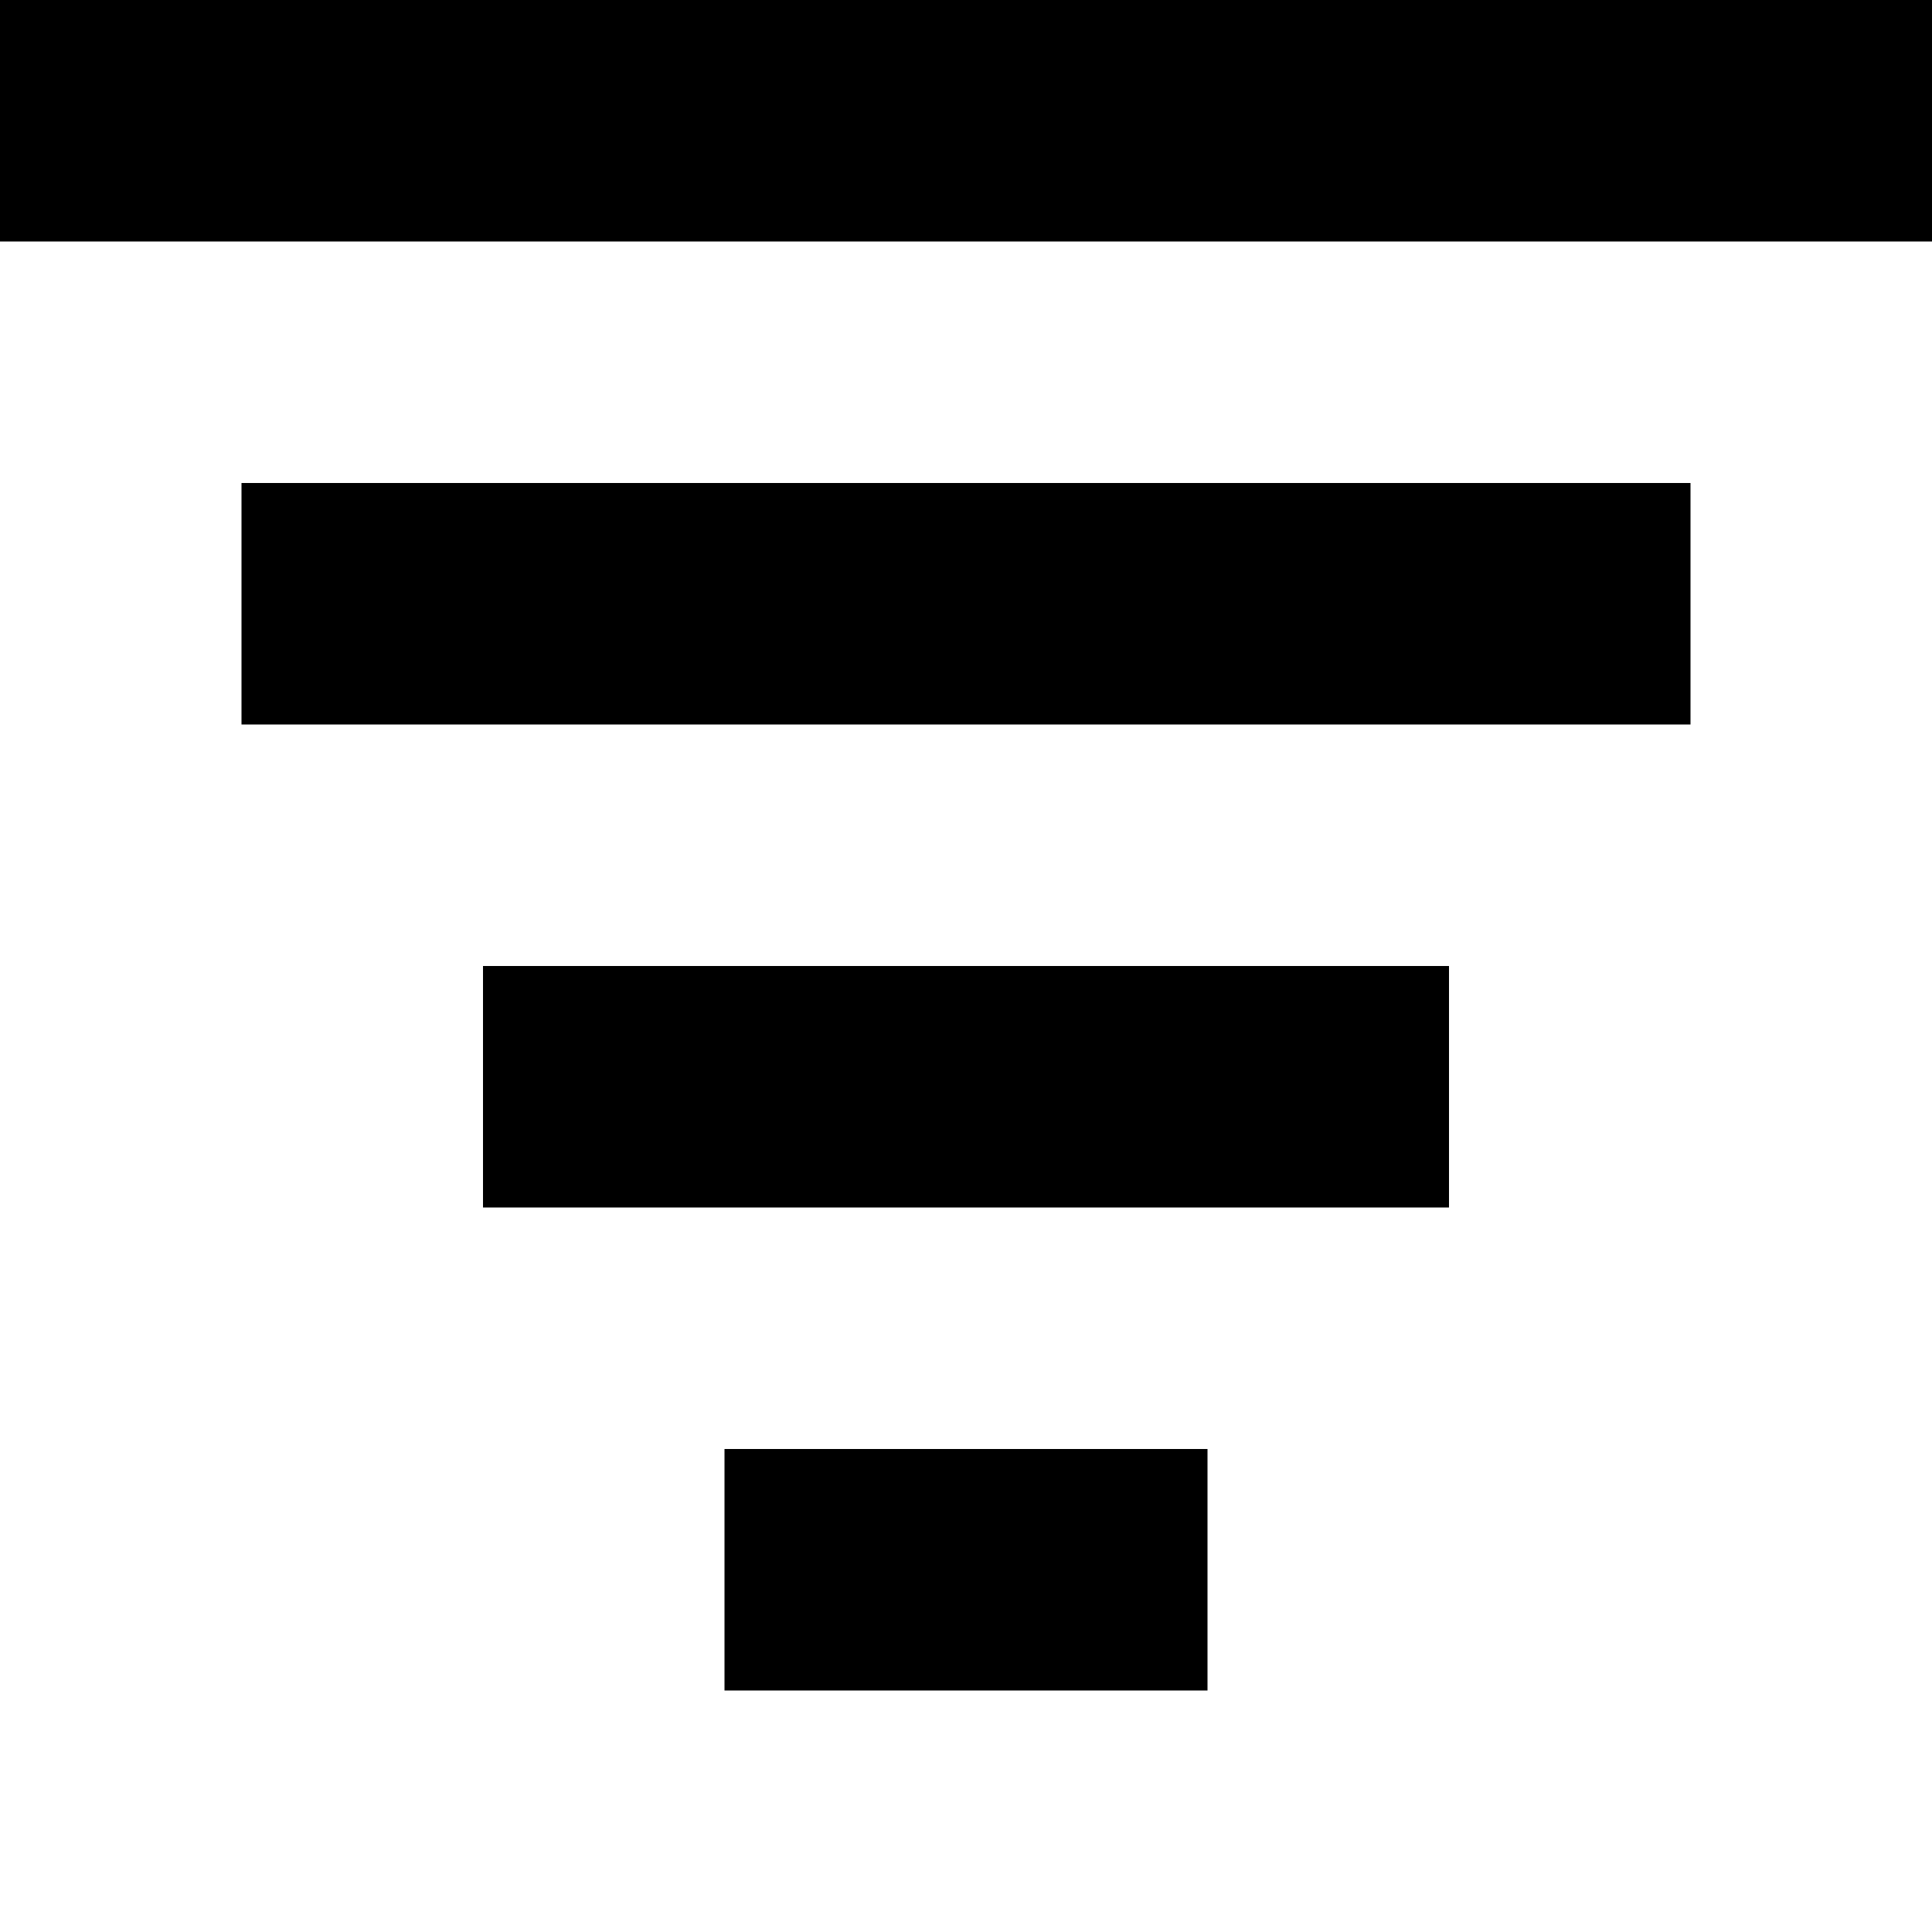 <?xml version="1.0" encoding="iso-8859-1"?>
<!-- Generator: Adobe Illustrator 18.1.1, SVG Export Plug-In . SVG Version: 6.00 Build 0)  -->
<svg version="1.1" xmlns="http://www.w3.org/2000/svg" xmlns:xlink="http://www.w3.org/1999/xlink" x="0px" y="0px"
	 viewBox="0 0 8 8" style="enable-background:new 0 0 8 8;" xml:space="preserve">
<g id="filter">
	<g>
		<path d="M0,0v1h8V0H0z M1,2v1h6V2H1z M2,4v1h4V4H2z M3,6v1h2V6H3z"/>
	</g>
</g>
<g id="Layer_1">
</g>
</svg>
